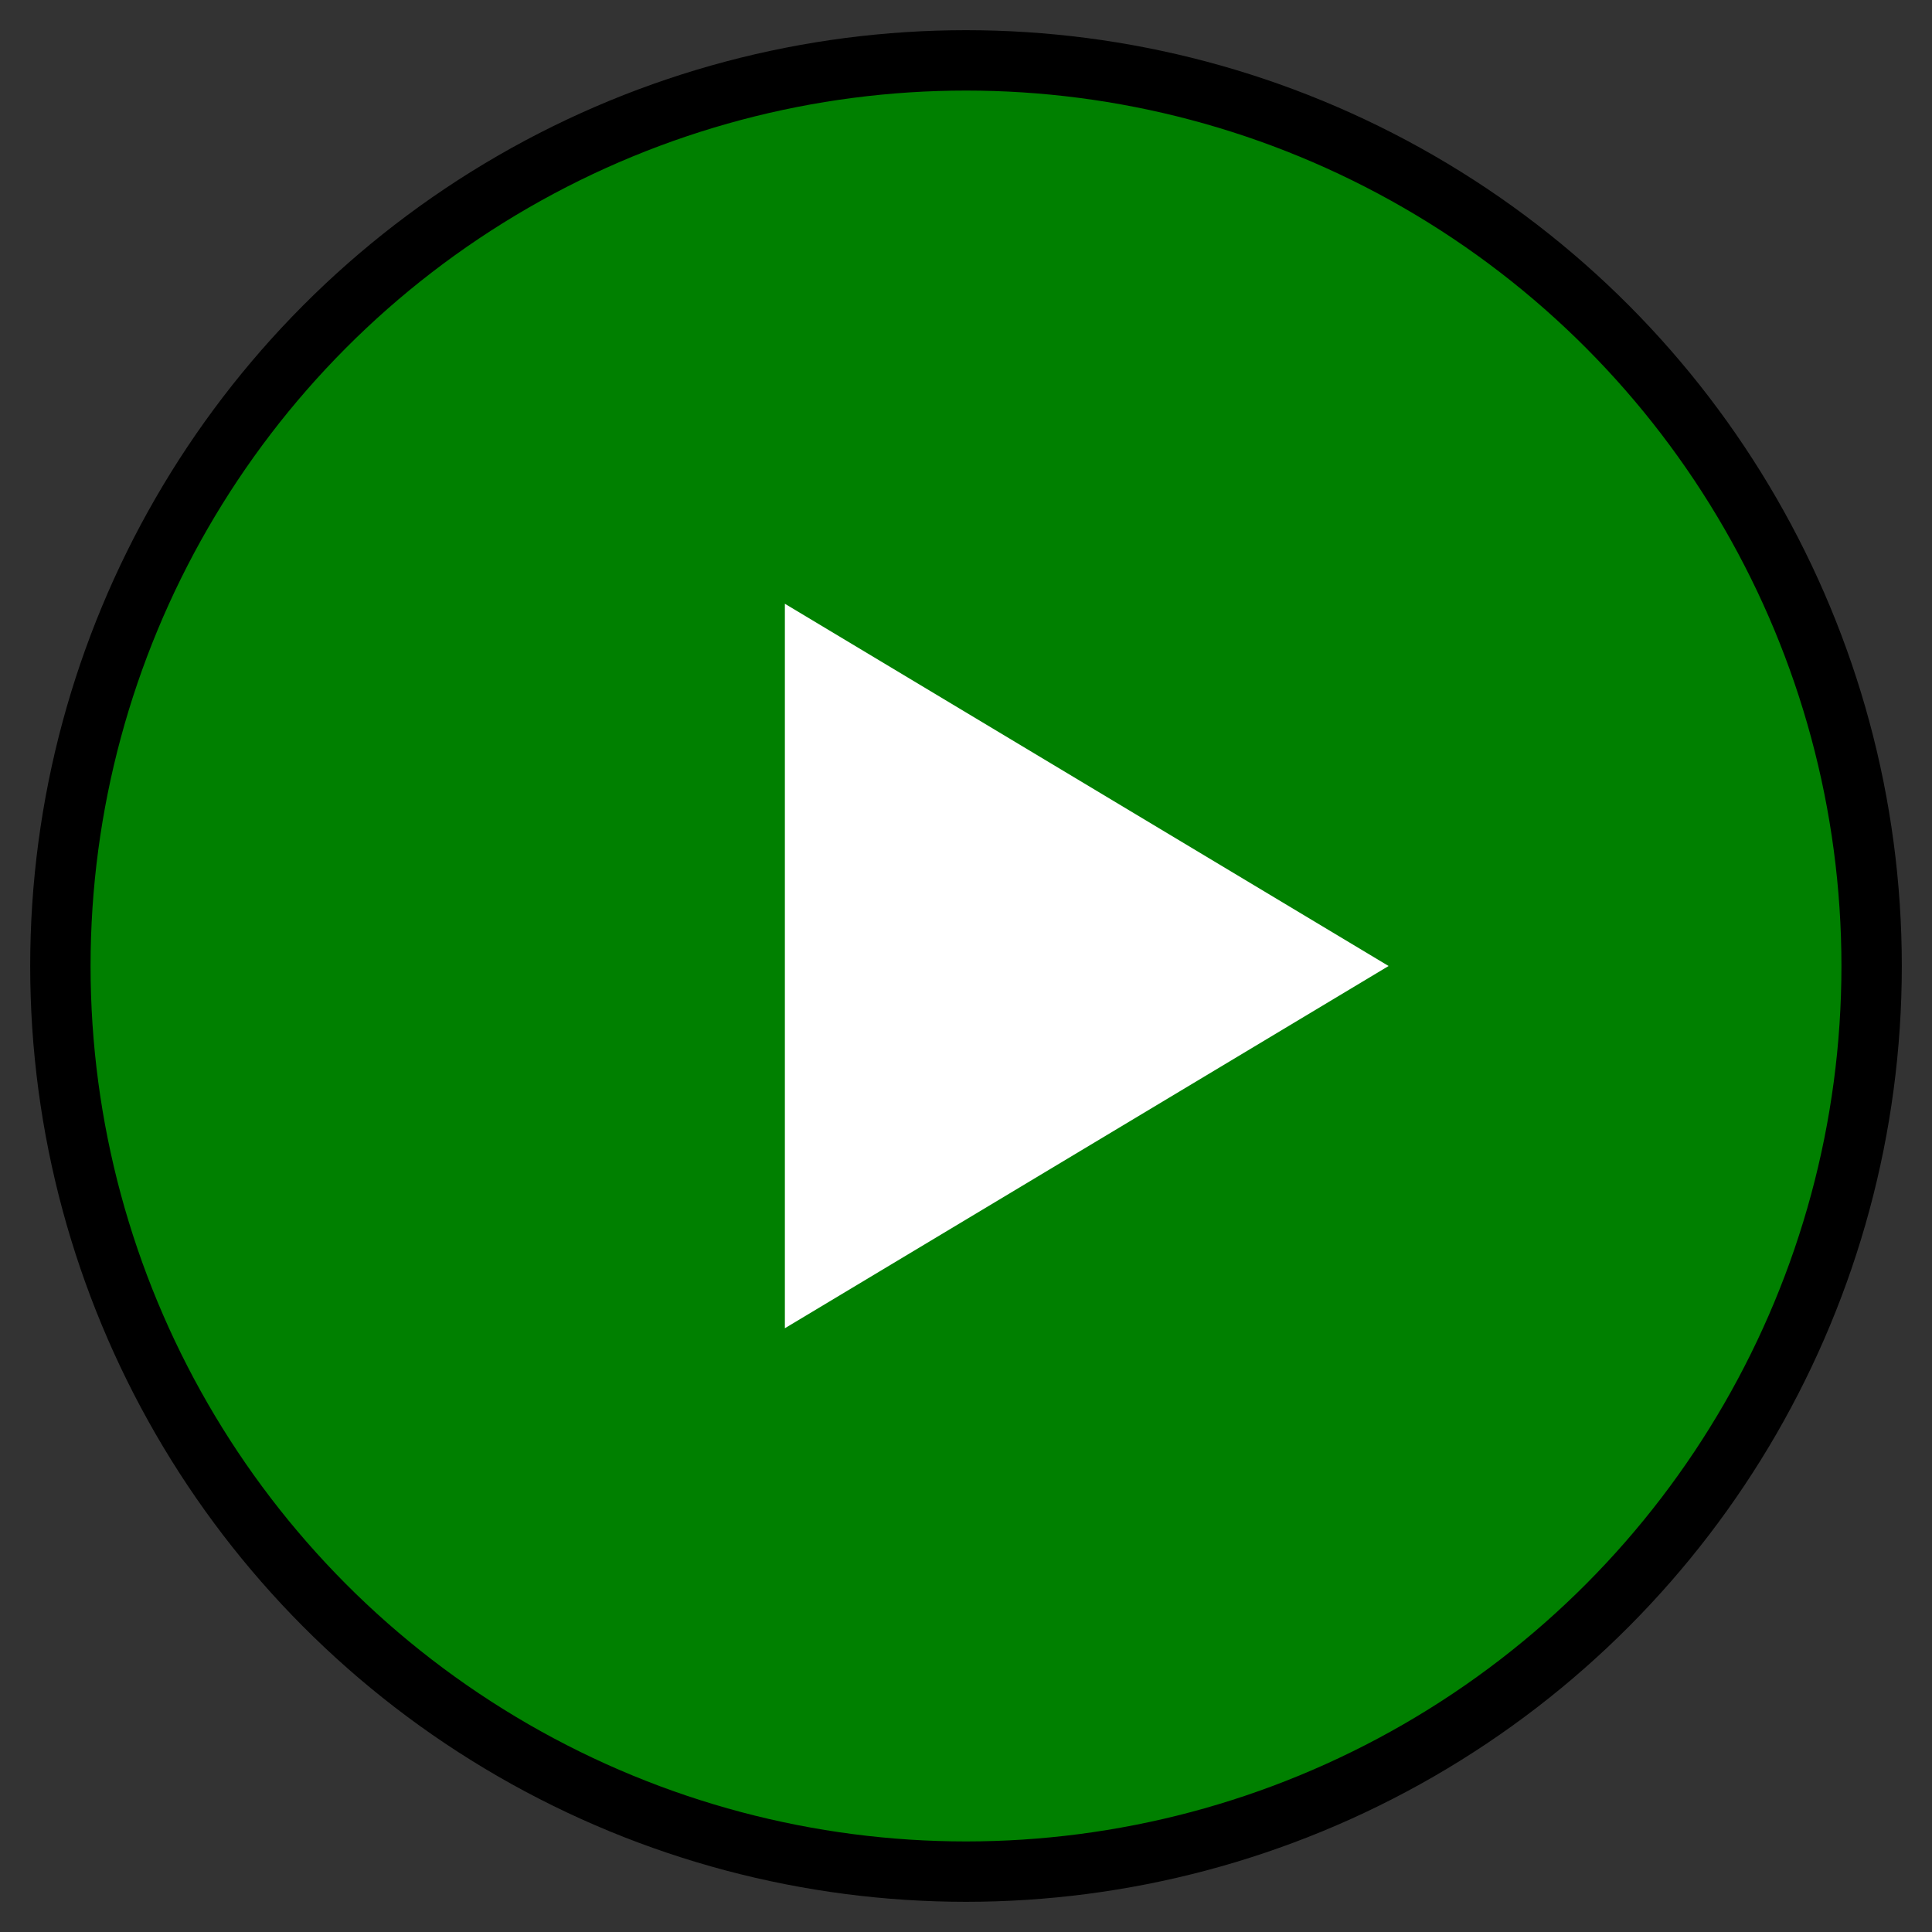 <svg width="64" height="64" viewBox="0 0 64 64" xmlns="http://www.w3.org/2000/svg">
  <rect x="0" y="0" width="64" height="64" fill="#333333" stroke="none"/>
  <circle cx="32" cy="32" r="30" fill="green" stroke="black" stroke-width="2"/>
  <polygon points="26,20 26,44 46,32" fill="white"/>
</svg>